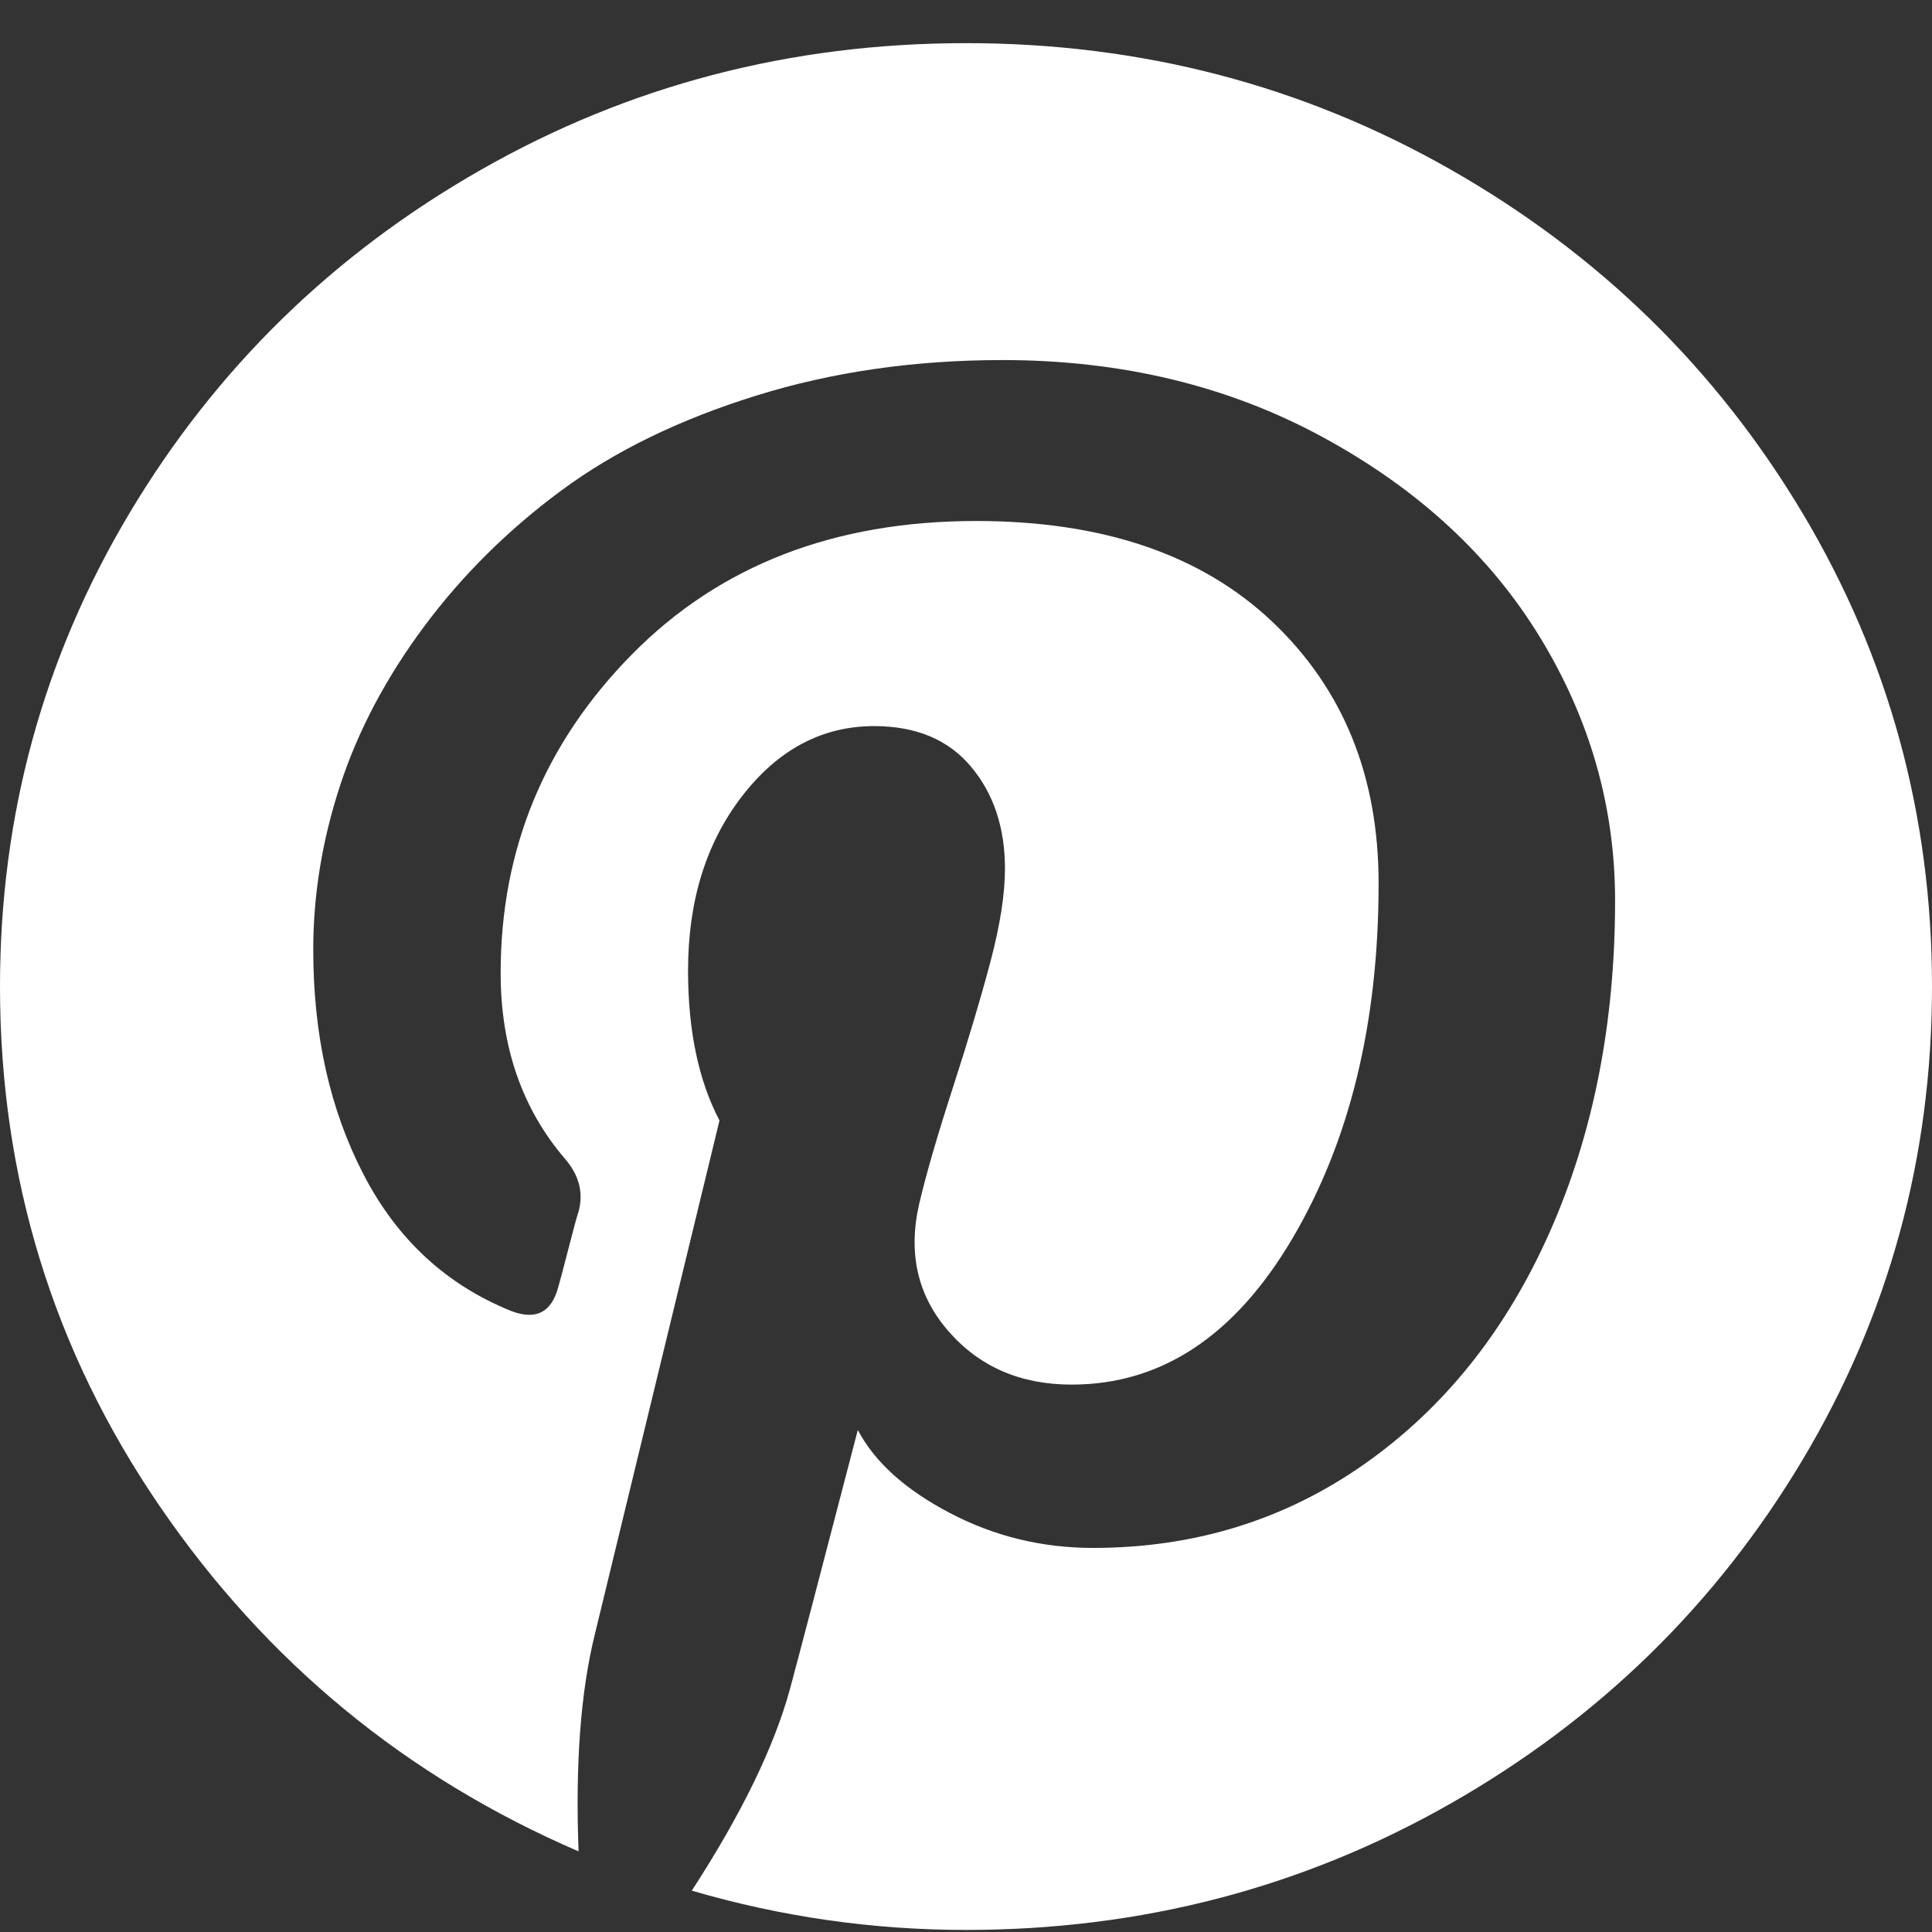 <svg width="30" height="30" viewBox="0 0 30 30" fill="none" xmlns="http://www.w3.org/2000/svg">
<rect x="0" y="0" width="30" height="30" fill="#333333" stroke="none"/>
<path d="M22.529 2.635C20.231 1.325 17.721 0.67 15 0.67C12.278 0.67 9.769 1.325 7.471 2.635C5.172 3.945 3.353 5.722 2.012 7.966C0.671 10.211 0 12.662 0 15.32C0 18.282 0.826 20.972 2.48 23.388C4.134 25.805 6.302 27.591 8.984 28.748C8.932 27.387 9.017 26.262 9.238 25.372L11.172 17.399C10.846 16.776 10.684 16 10.684 15.072C10.684 13.991 10.963 13.088 11.523 12.363C12.083 11.638 12.767 11.275 13.574 11.275C14.225 11.275 14.726 11.485 15.078 11.905C15.43 12.325 15.605 12.853 15.605 13.488C15.605 13.883 15.53 14.363 15.381 14.928C15.231 15.494 15.036 16.149 14.795 16.893C14.554 17.637 14.382 18.231 14.277 18.677C14.095 19.452 14.245 20.117 14.727 20.67C15.208 21.223 15.846 21.5 16.641 21.5C18.034 21.5 19.177 20.743 20.069 19.23C20.961 17.716 21.407 15.879 21.407 13.717C21.407 12.051 20.857 10.697 19.756 9.654C18.656 8.612 17.122 8.09 15.157 8.09C12.956 8.09 11.175 8.78 9.815 10.159C8.454 11.539 7.774 13.189 7.774 15.109C7.774 16.253 8.106 17.214 8.77 17.99C8.991 18.244 9.063 18.517 8.985 18.809C8.959 18.886 8.907 19.076 8.829 19.381C8.751 19.686 8.698 19.884 8.672 19.973C8.568 20.38 8.321 20.507 7.93 20.354C6.927 19.947 6.165 19.242 5.645 18.237C5.124 17.233 4.864 16.069 4.864 14.747C4.864 13.895 5.003 13.043 5.283 12.191C5.563 11.338 5.999 10.515 6.592 9.72C7.184 8.926 7.894 8.223 8.721 7.613C9.548 7.002 10.554 6.513 11.739 6.144C12.924 5.775 14.2 5.591 15.567 5.591C17.416 5.591 19.076 5.991 20.547 6.792C22.019 7.593 23.142 8.63 23.917 9.902C24.691 11.173 25.079 12.534 25.079 13.984C25.079 15.891 24.74 17.608 24.063 19.134C23.386 20.66 22.429 21.859 21.192 22.73C19.955 23.601 18.548 24.036 16.973 24.036C16.179 24.036 15.436 23.855 14.746 23.492C14.056 23.13 13.581 22.701 13.32 22.205C12.735 24.455 12.383 25.797 12.266 26.229C12.018 27.133 11.51 28.175 10.742 29.358C12.135 29.765 13.555 29.968 15 29.968C17.721 29.968 20.231 29.313 22.529 28.003C24.827 26.693 26.647 24.916 27.988 22.672C29.329 20.427 30 17.976 30 15.318C30 12.66 29.329 10.21 27.988 7.965C26.647 5.722 24.827 3.945 22.529 2.635Z" fill="white"/>
</svg>
